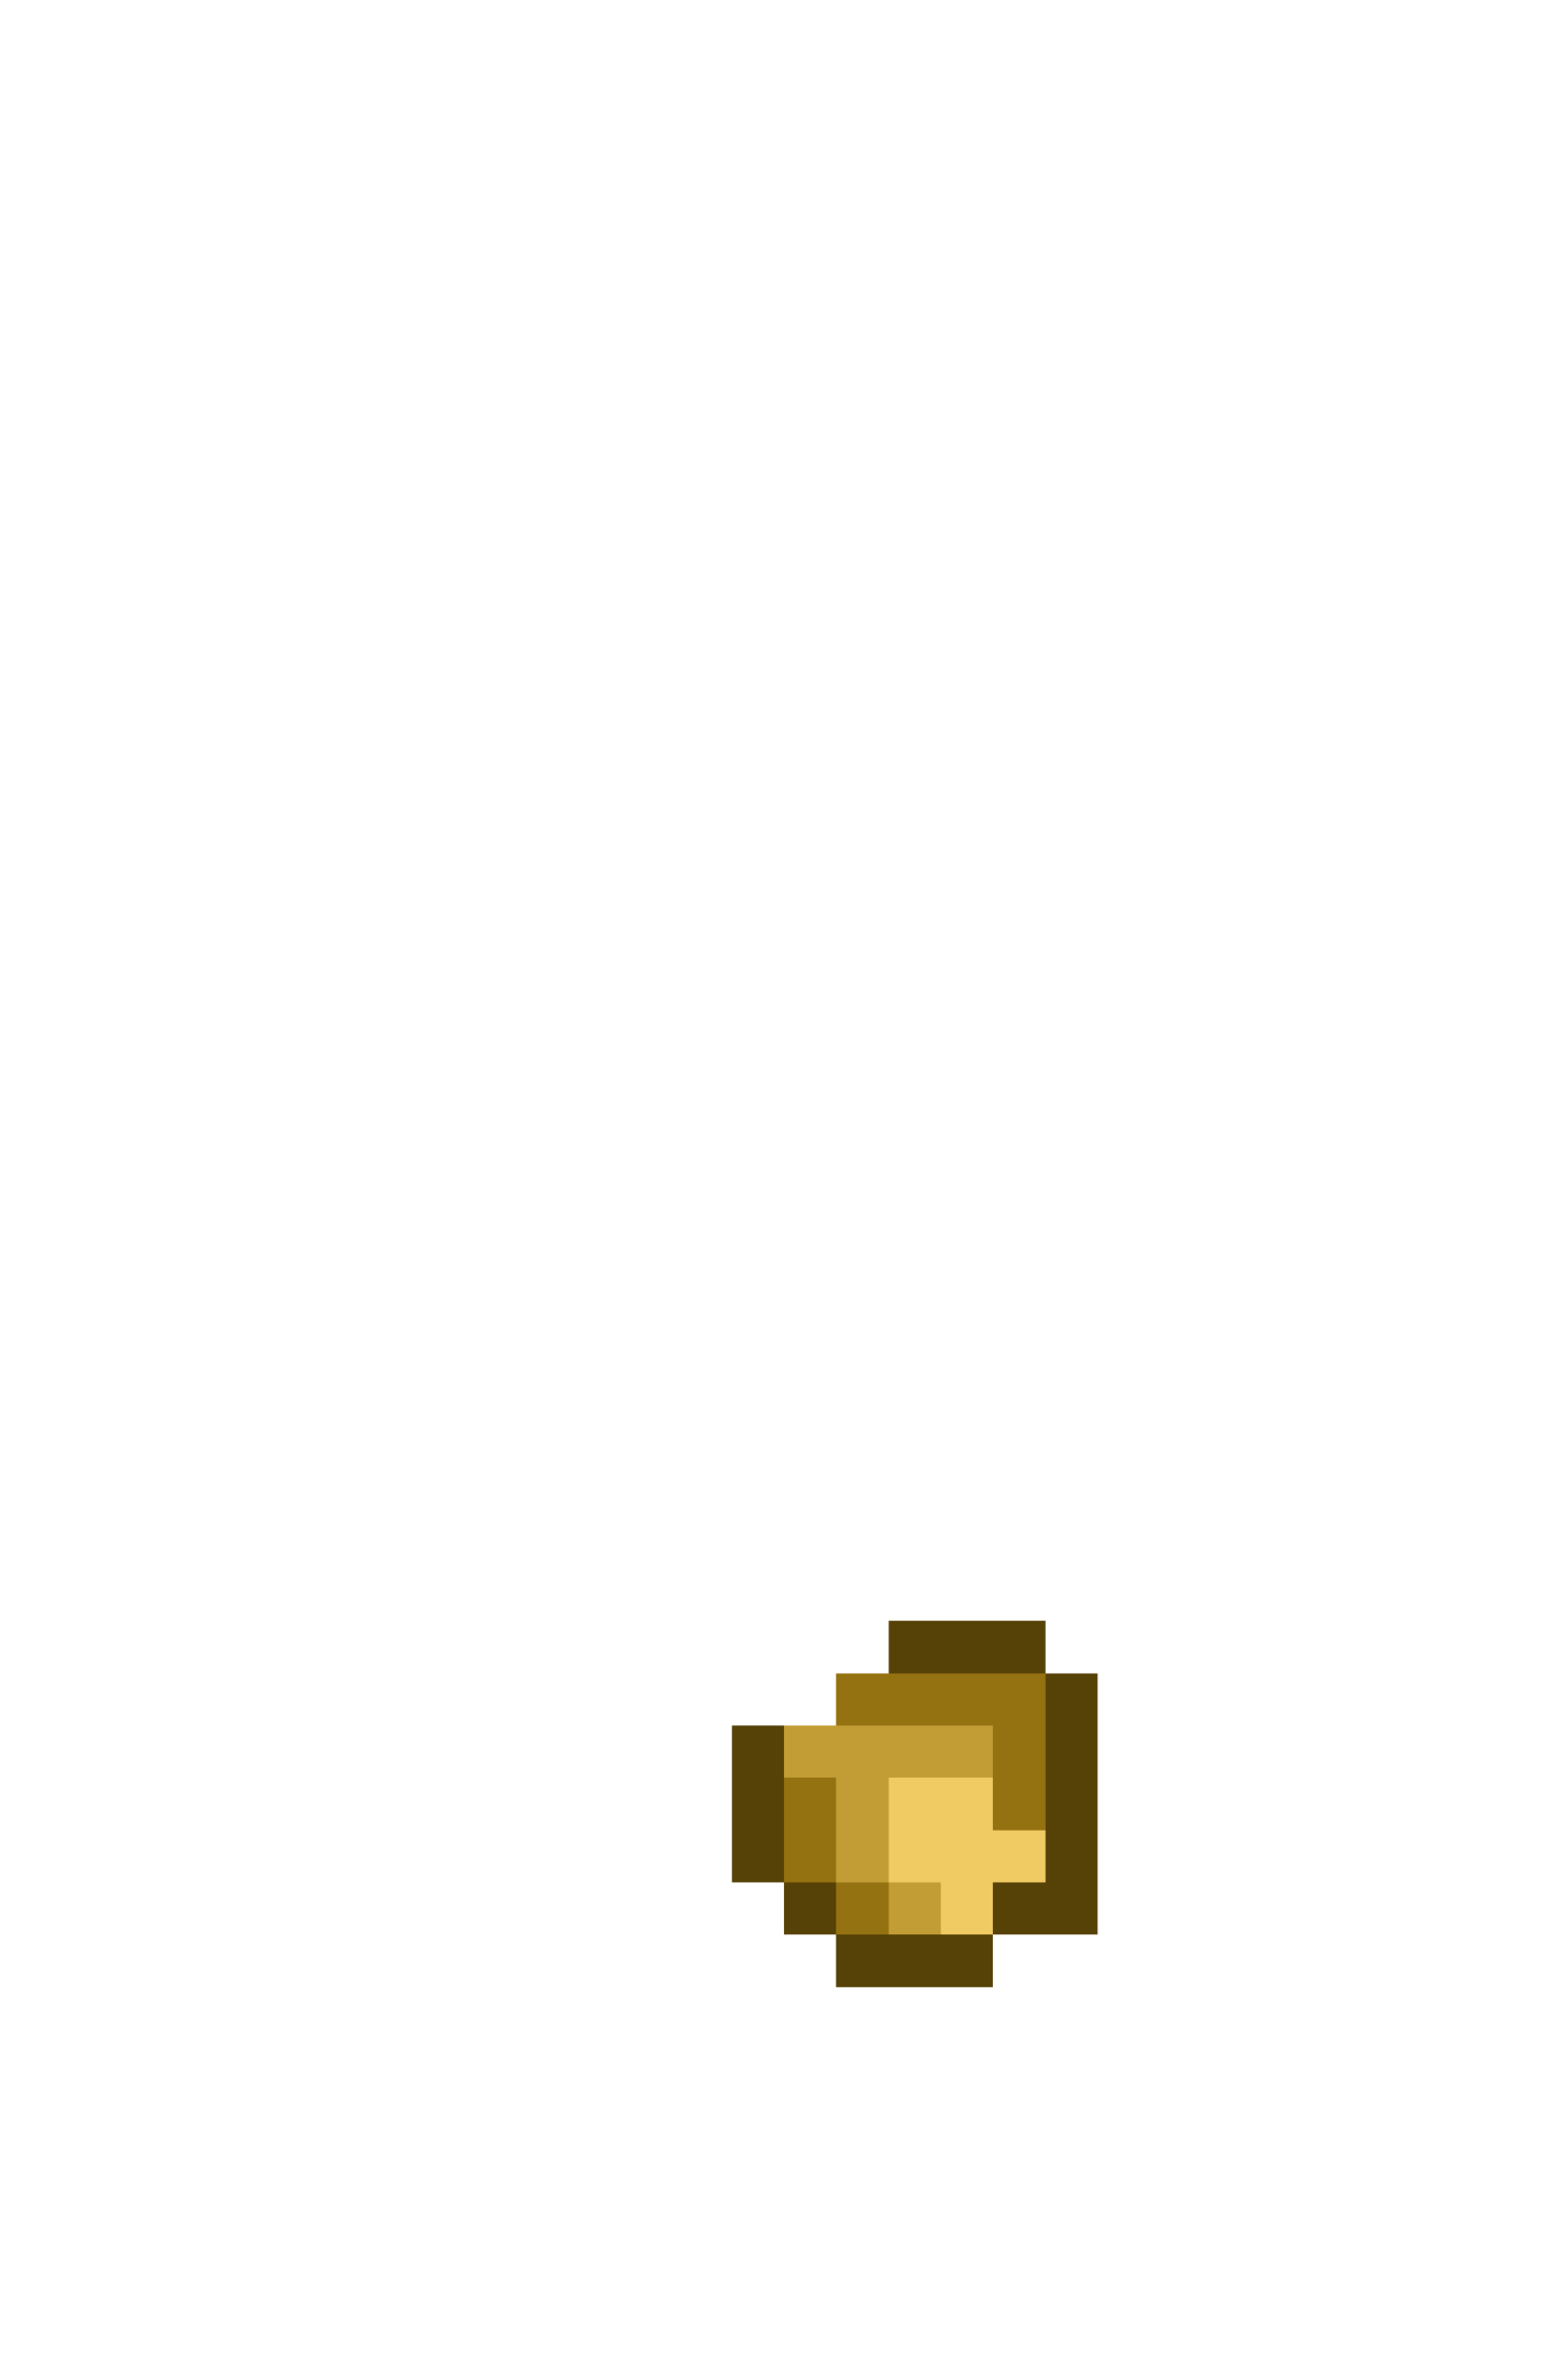 <svg xmlns="http://www.w3.org/2000/svg" viewBox="0 -0.5 30 45" shape-rendering="crispEdges">
<path stroke="#564106" d="M17 31h3M20 32h1M14 33h1M20 33h1M14 34h1M20 34h1M14 35h1M20 35h1M15 36h1M19 36h2M16 37h3" />
<path stroke="#957211" d="M16 32h4M19 33h1M15 34h1M19 34h1M15 35h1M16 36h1" />
<path stroke="#c29d35" d="M15 33h4M16 34h1M16 35h1M17 36h1" />
<path stroke="#f0cb64" d="M17 34h2M17 35h3M18 36h1" />
</svg>